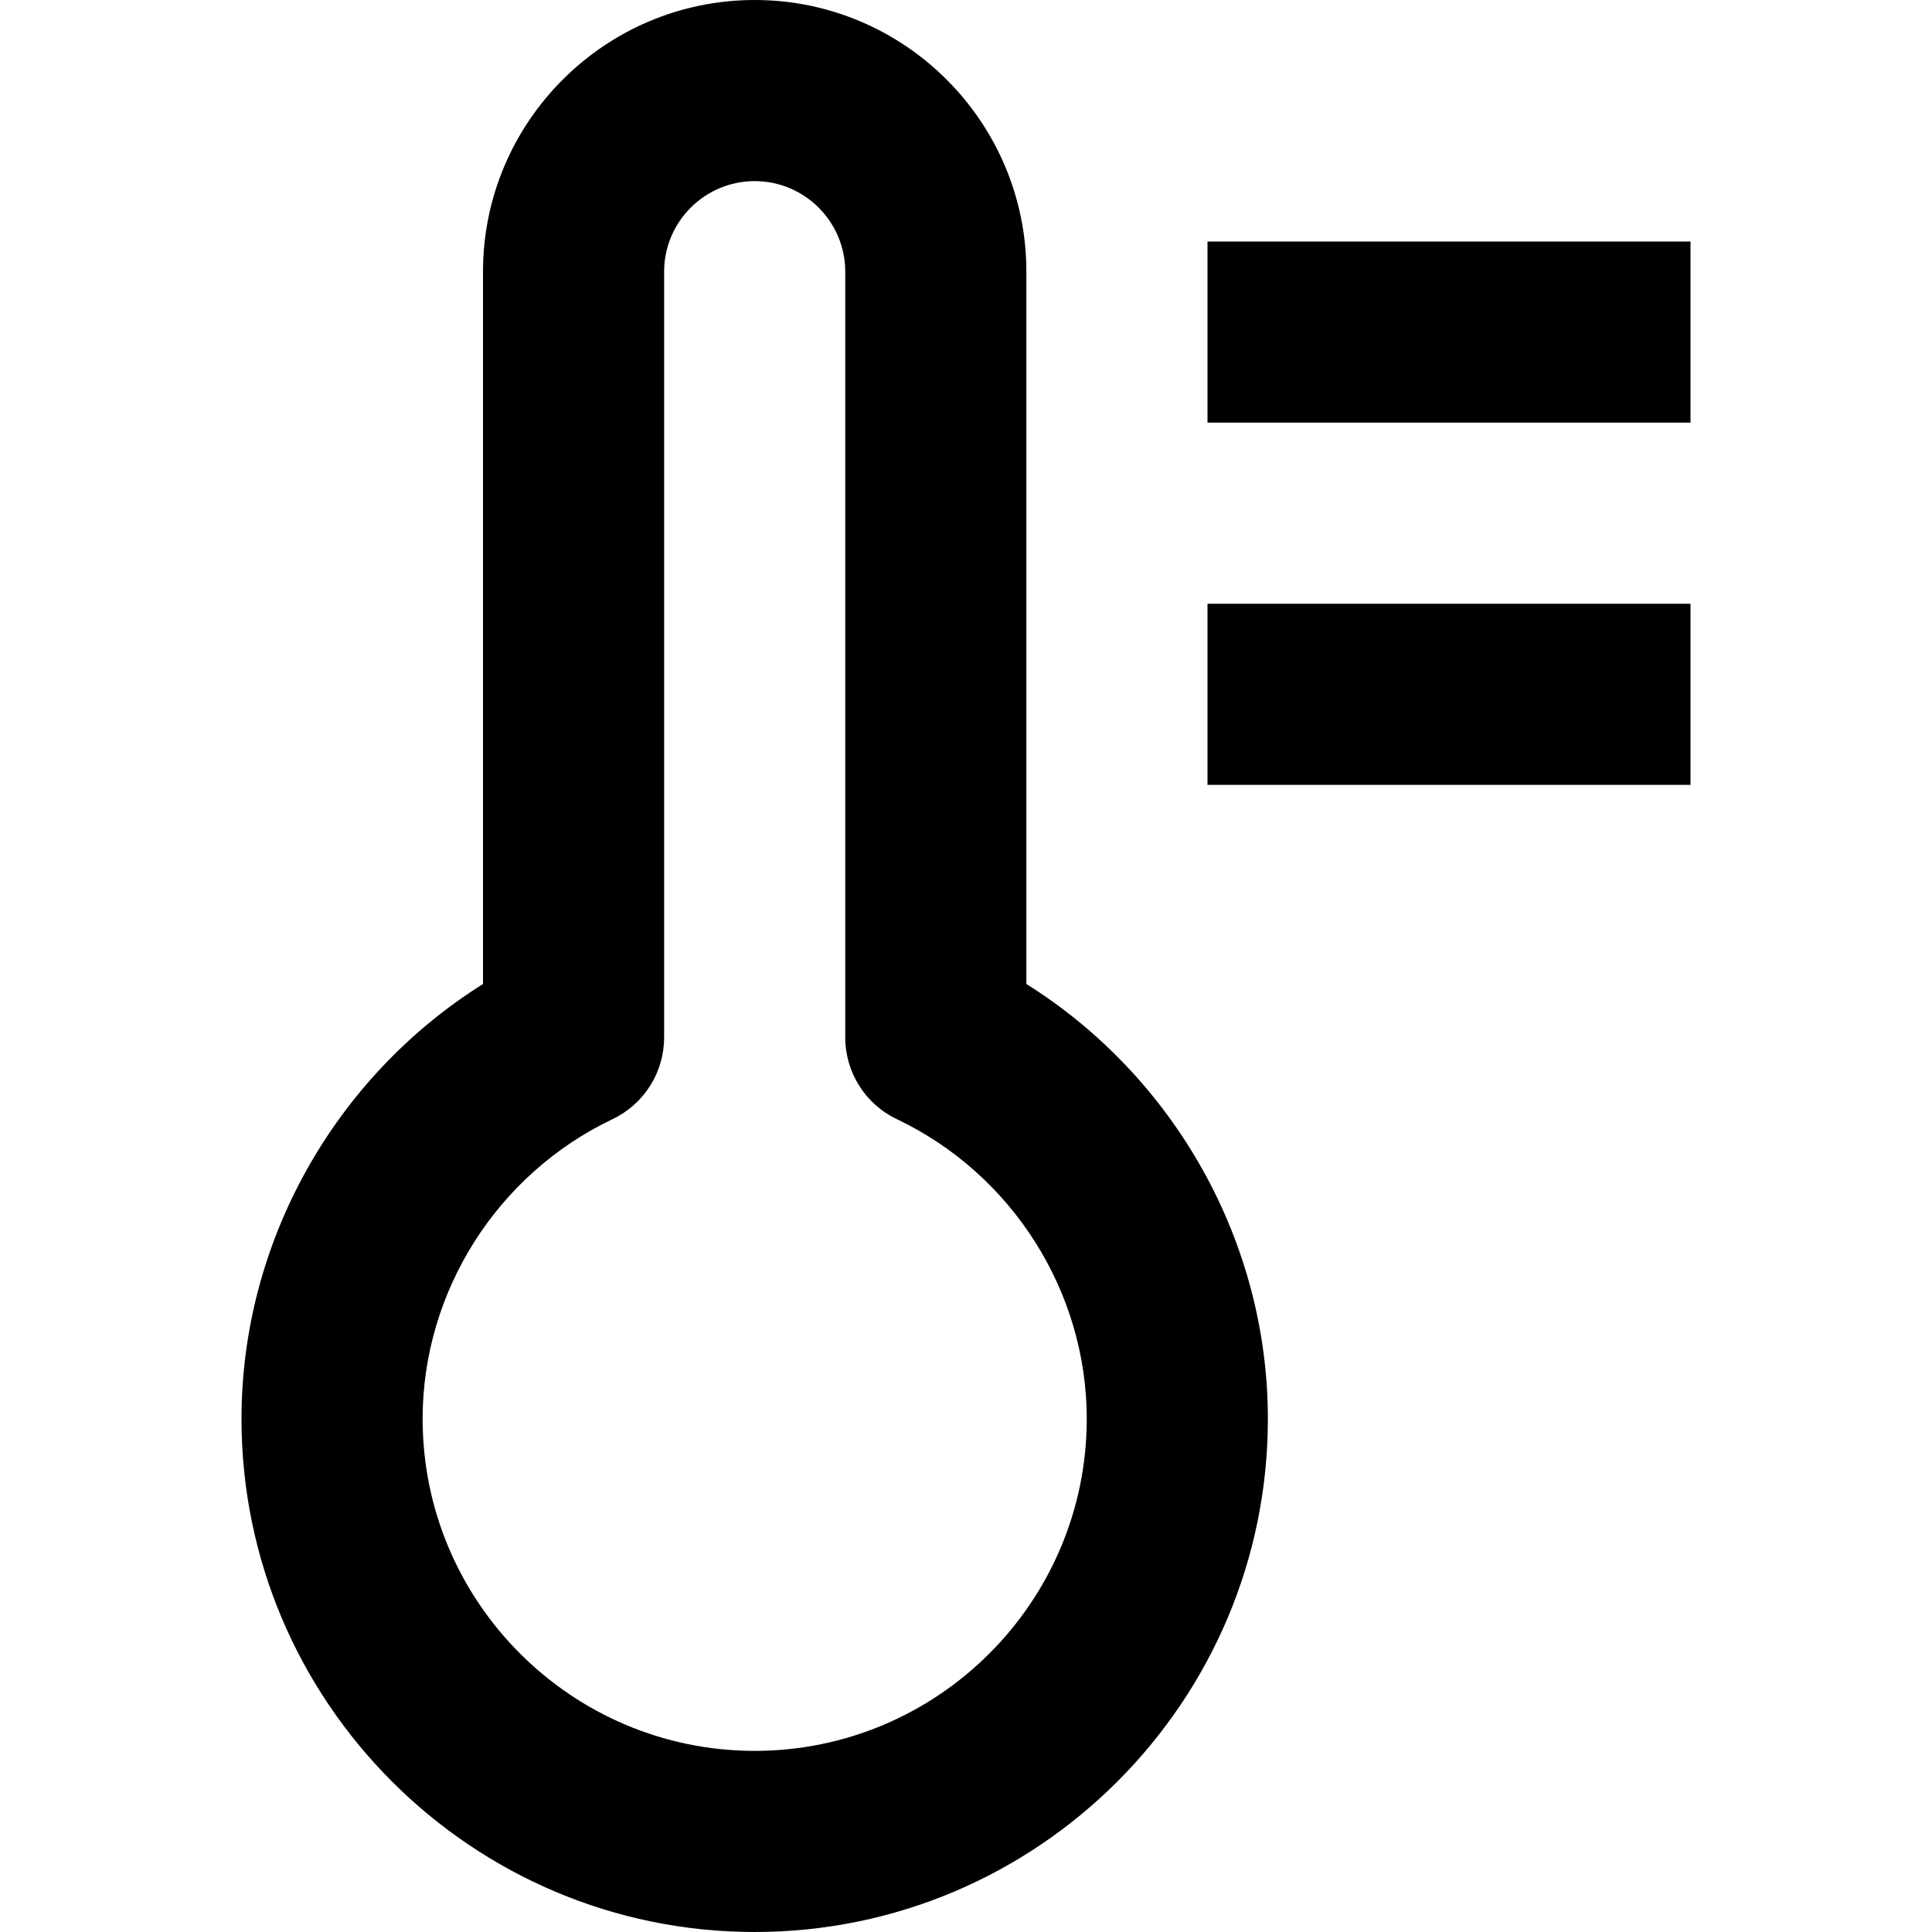 <?xml version="1.0" encoding="iso-8859-1"?>
<!-- Generator: Adobe Illustrator 16.0.0, SVG Export Plug-In . SVG Version: 6.00 Build 0)  -->
<!DOCTYPE svg PUBLIC "-//W3C//DTD SVG 1.1//EN" "http://www.w3.org/Graphics/SVG/1.1/DTD/svg11.dtd">
<svg version="1.1" id="Capa_1" xmlns="http://www.w3.org/2000/svg" xmlns:xlink="http://www.w3.org/1999/xlink" x="0px" y="0px"
	 width="792px" height="792px" viewBox="0 0 792 792" style="enable-background:new 0 0 792 792;" xml:space="preserve">
<g>
	<g id="Thermometer_x5F_1">
		<g>
			<path d="M495,99v74.25h198V99H495z M420.75,403.376V111.375C420.75,49.97,370.78,0,309.375,0S198,49.97,198,111.375v292.001
				c-60.811,38.164-99,105.731-99,178.249C99,697.628,193.372,792,309.375,792c116.003,0,210.375-94.372,210.375-210.375
				C519.75,509.107,481.586,441.54,420.75,403.376z M309.375,717.75c-75.067,0-136.125-61.083-136.125-136.125
				c0-52.099,30.542-100.337,77.839-122.834c12.944-6.163,21.161-19.206,21.161-33.512V111.375
				c0-20.468,16.657-37.125,37.125-37.125S346.5,90.907,346.5,111.375v313.904c0,14.306,8.217,27.373,21.161,33.512
				c47.298,22.497,77.839,70.735,77.839,122.834C445.5,656.667,384.442,717.75,309.375,717.75z M495,321.75h198V247.5H495V321.75z"
				/>
		</g>
	</g>
</g>
<g>
</g>
<g>
</g>
<g>
</g>
<g>
</g>
<g>
</g>
<g>
</g>
<g>
</g>
<g>
</g>
<g>
</g>
<g>
</g>
<g>
</g>
<g>
</g>
<g>
</g>
<g>
</g>
<g>
</g>
</svg>
